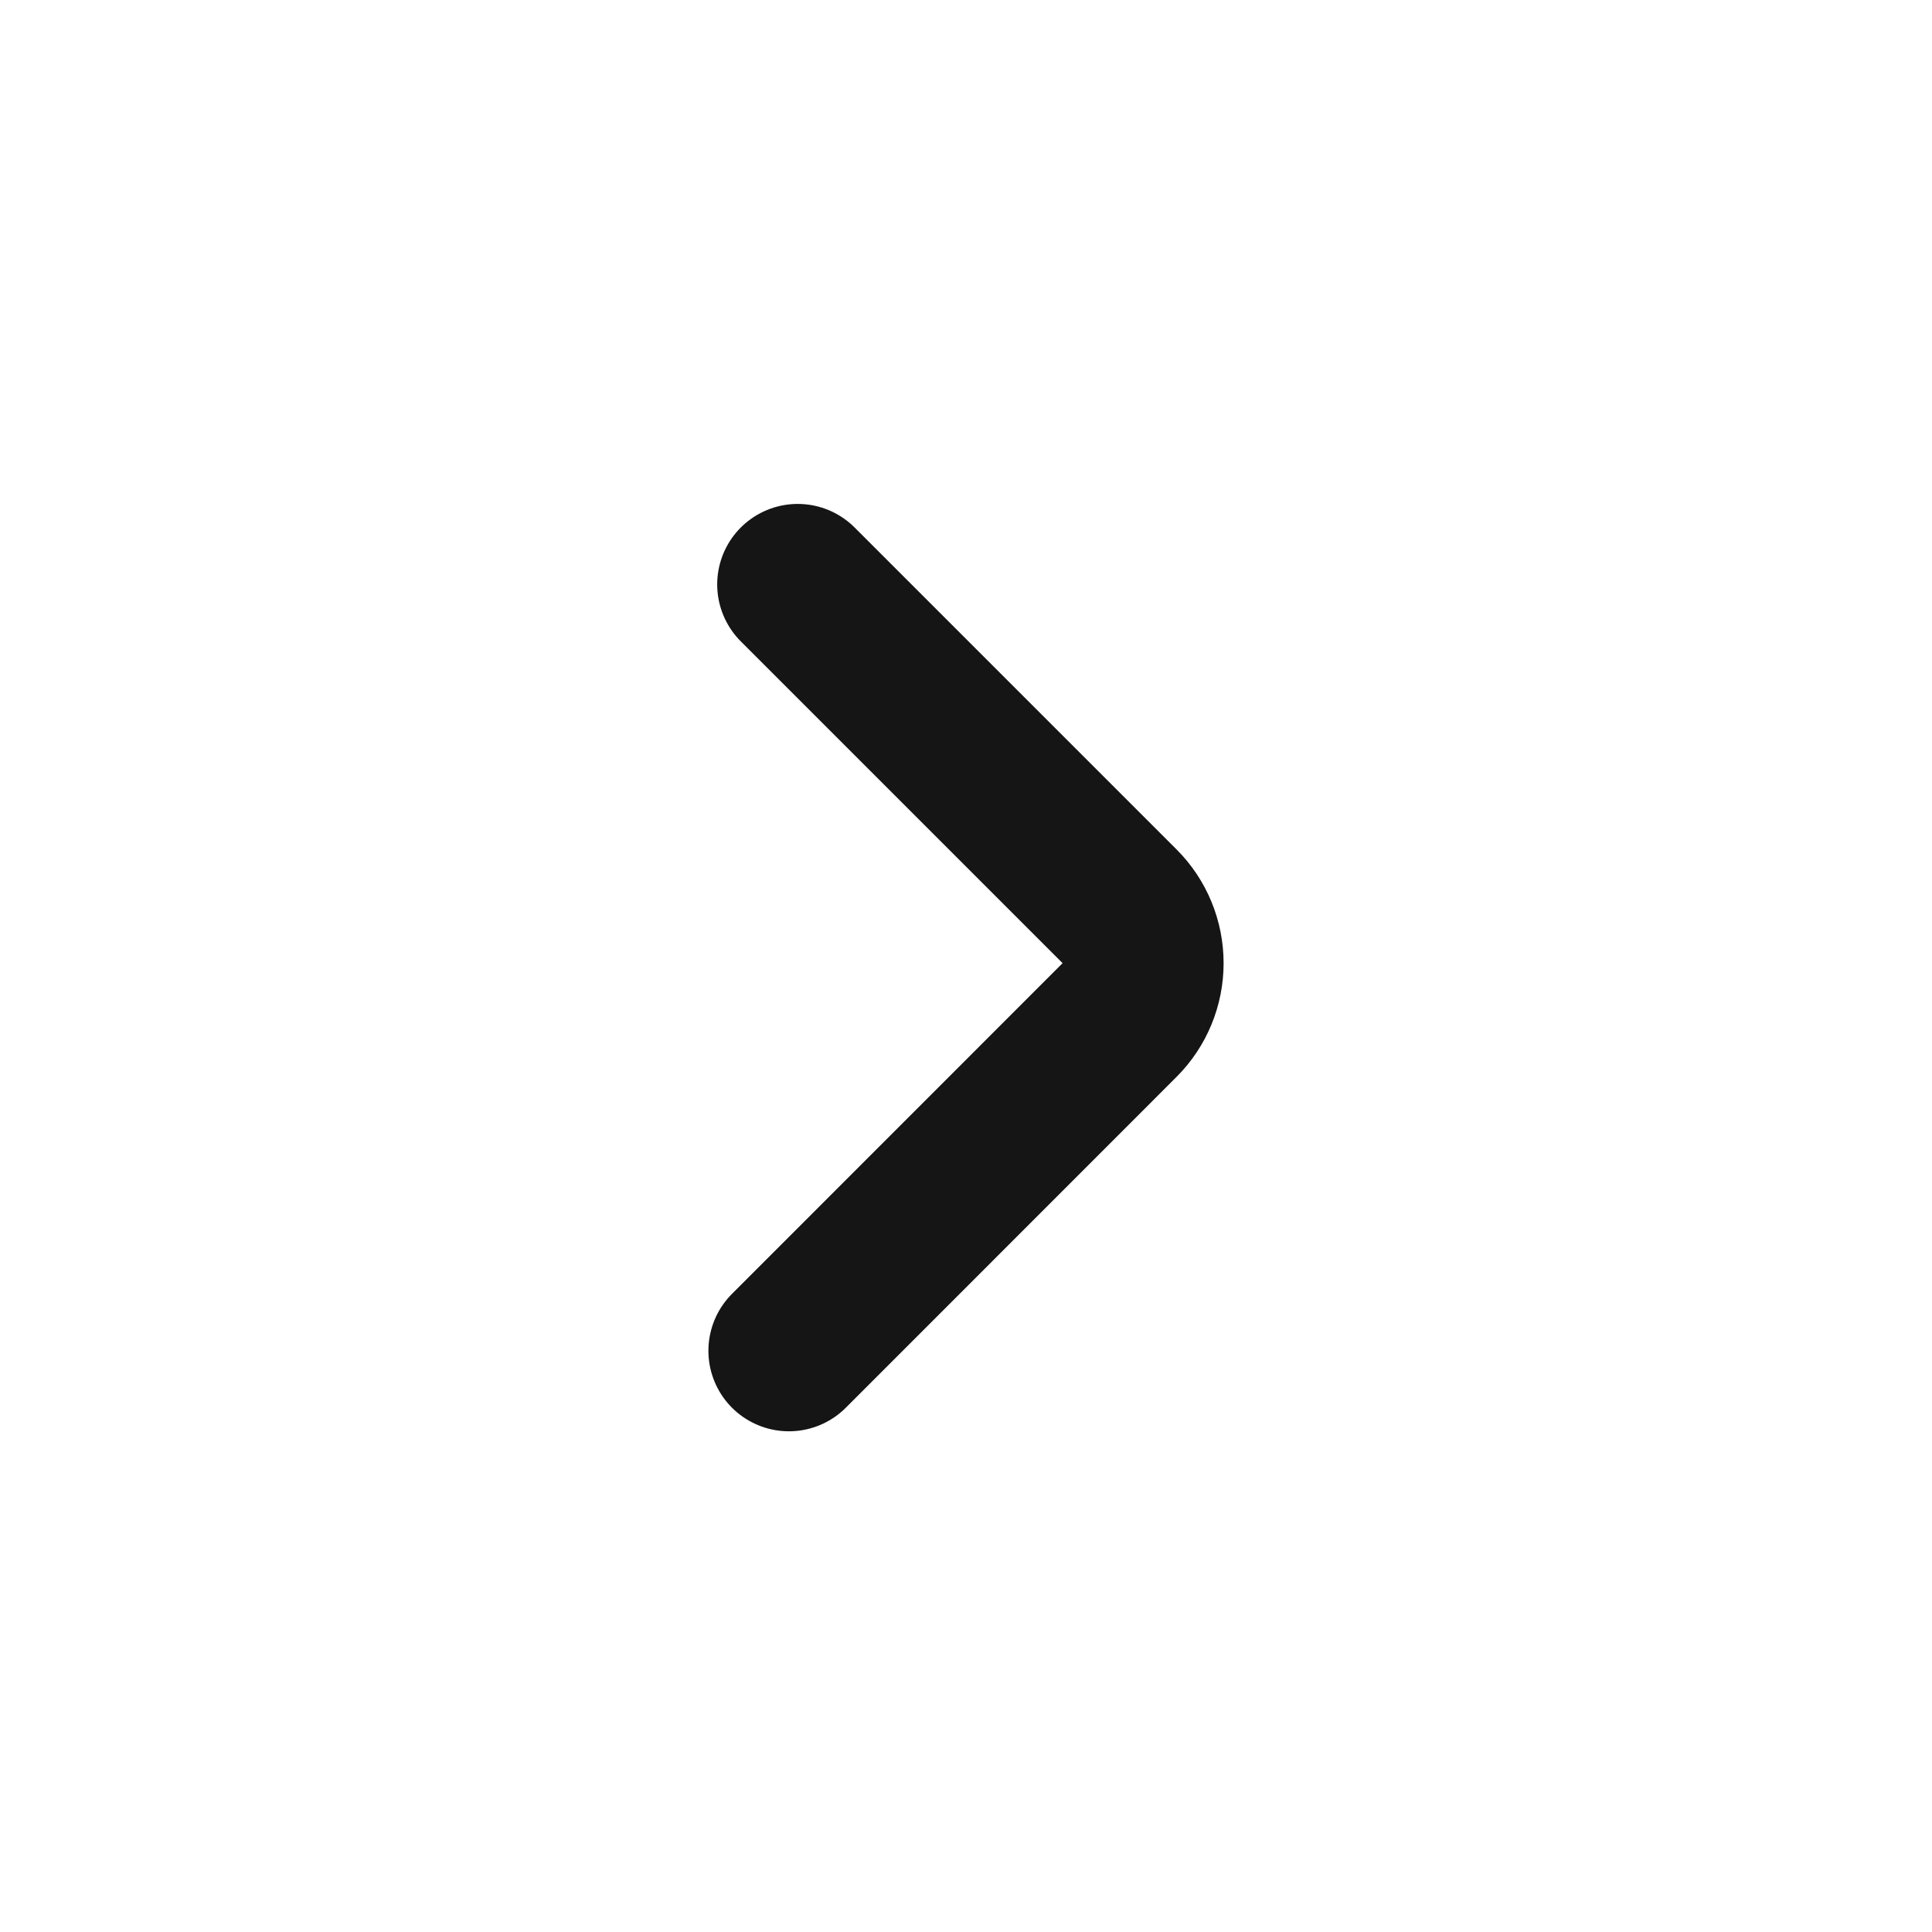 <svg width="18" height="18" viewBox="0 0 18 18" fill="none" xmlns="http://www.w3.org/2000/svg">
<path d="M7.35 12.585L10.432 9.502C10.572 9.362 10.65 9.172 10.65 8.974C10.65 8.775 10.572 8.585 10.432 8.445L7.432 5.445" stroke="#151515" stroke-width="1.5" stroke-linecap="round" stroke-linejoin="bevel"/>
</svg>
